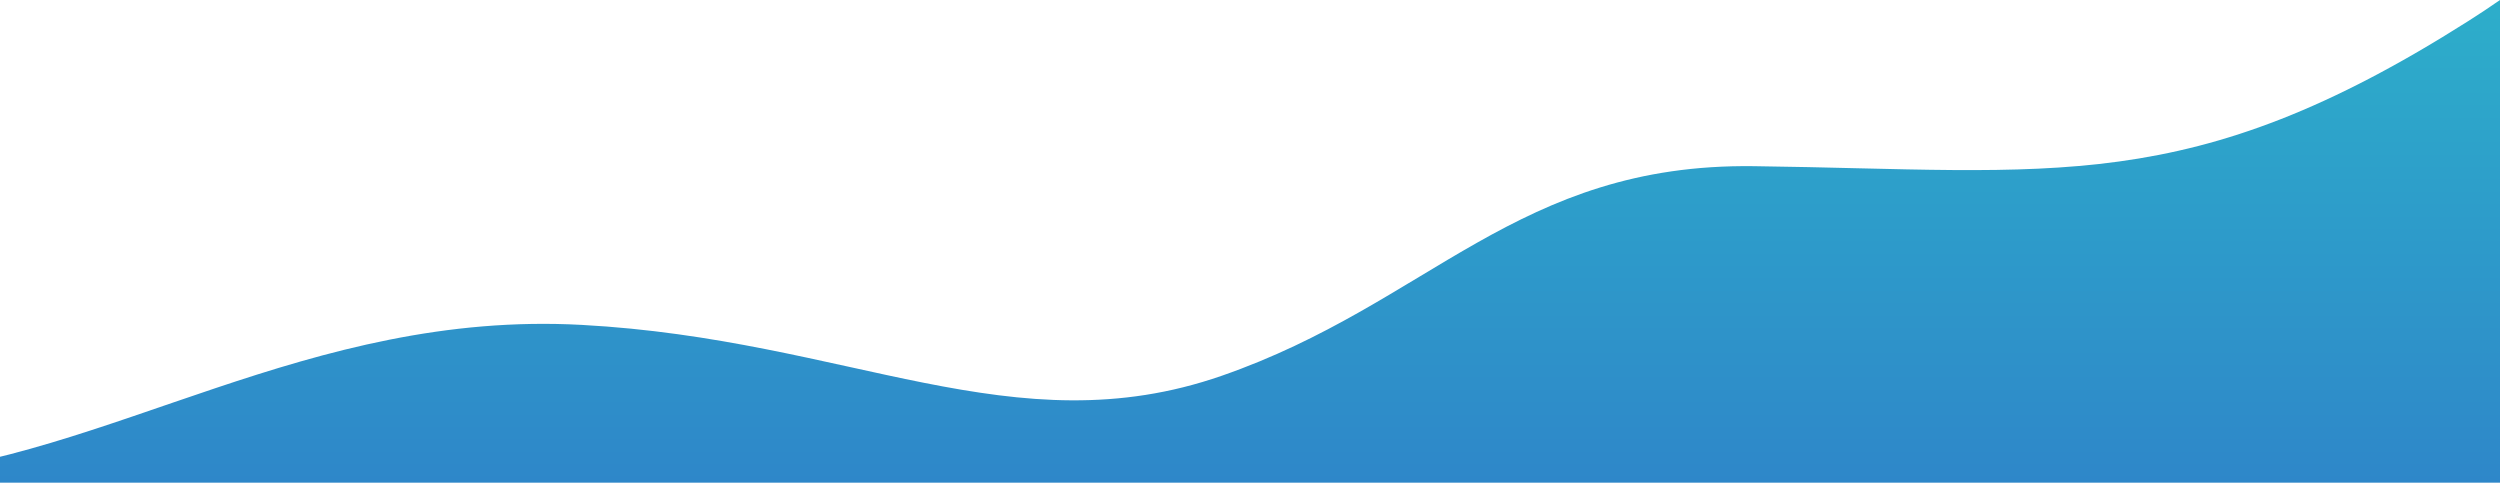 <svg width="1440" height="278" viewBox="0 0 1440 278" fill="none" xmlns="http://www.w3.org/2000/svg">
<path d="M-316 253.857C-249.235 278.286 -157.96 281.786 -65.404 274.286C62.912 264 177.601 178.571 335.183 187.143C489.382 195.5 583.95 258.071 703.76 216.429C823.571 174.786 873.873 94 1010.15 95.714C1183.18 97.929 1260.92 114.214 1421.71 12.143C1428.02 8.143 1434.15 4.071 1440 0V335H-316V253.857Z" fill="url(#paint0_linear_160_328)"/>
<defs>
<linearGradient id="paint0_linear_160_328" x1="562" y1="0" x2="562" y2="335" gradientUnits="userSpaceOnUse">
<stop stop-color="#2DAECA"/>
<stop offset="1" stop-color="#2E7FC9"/>
</linearGradient>
</defs>
</svg>
